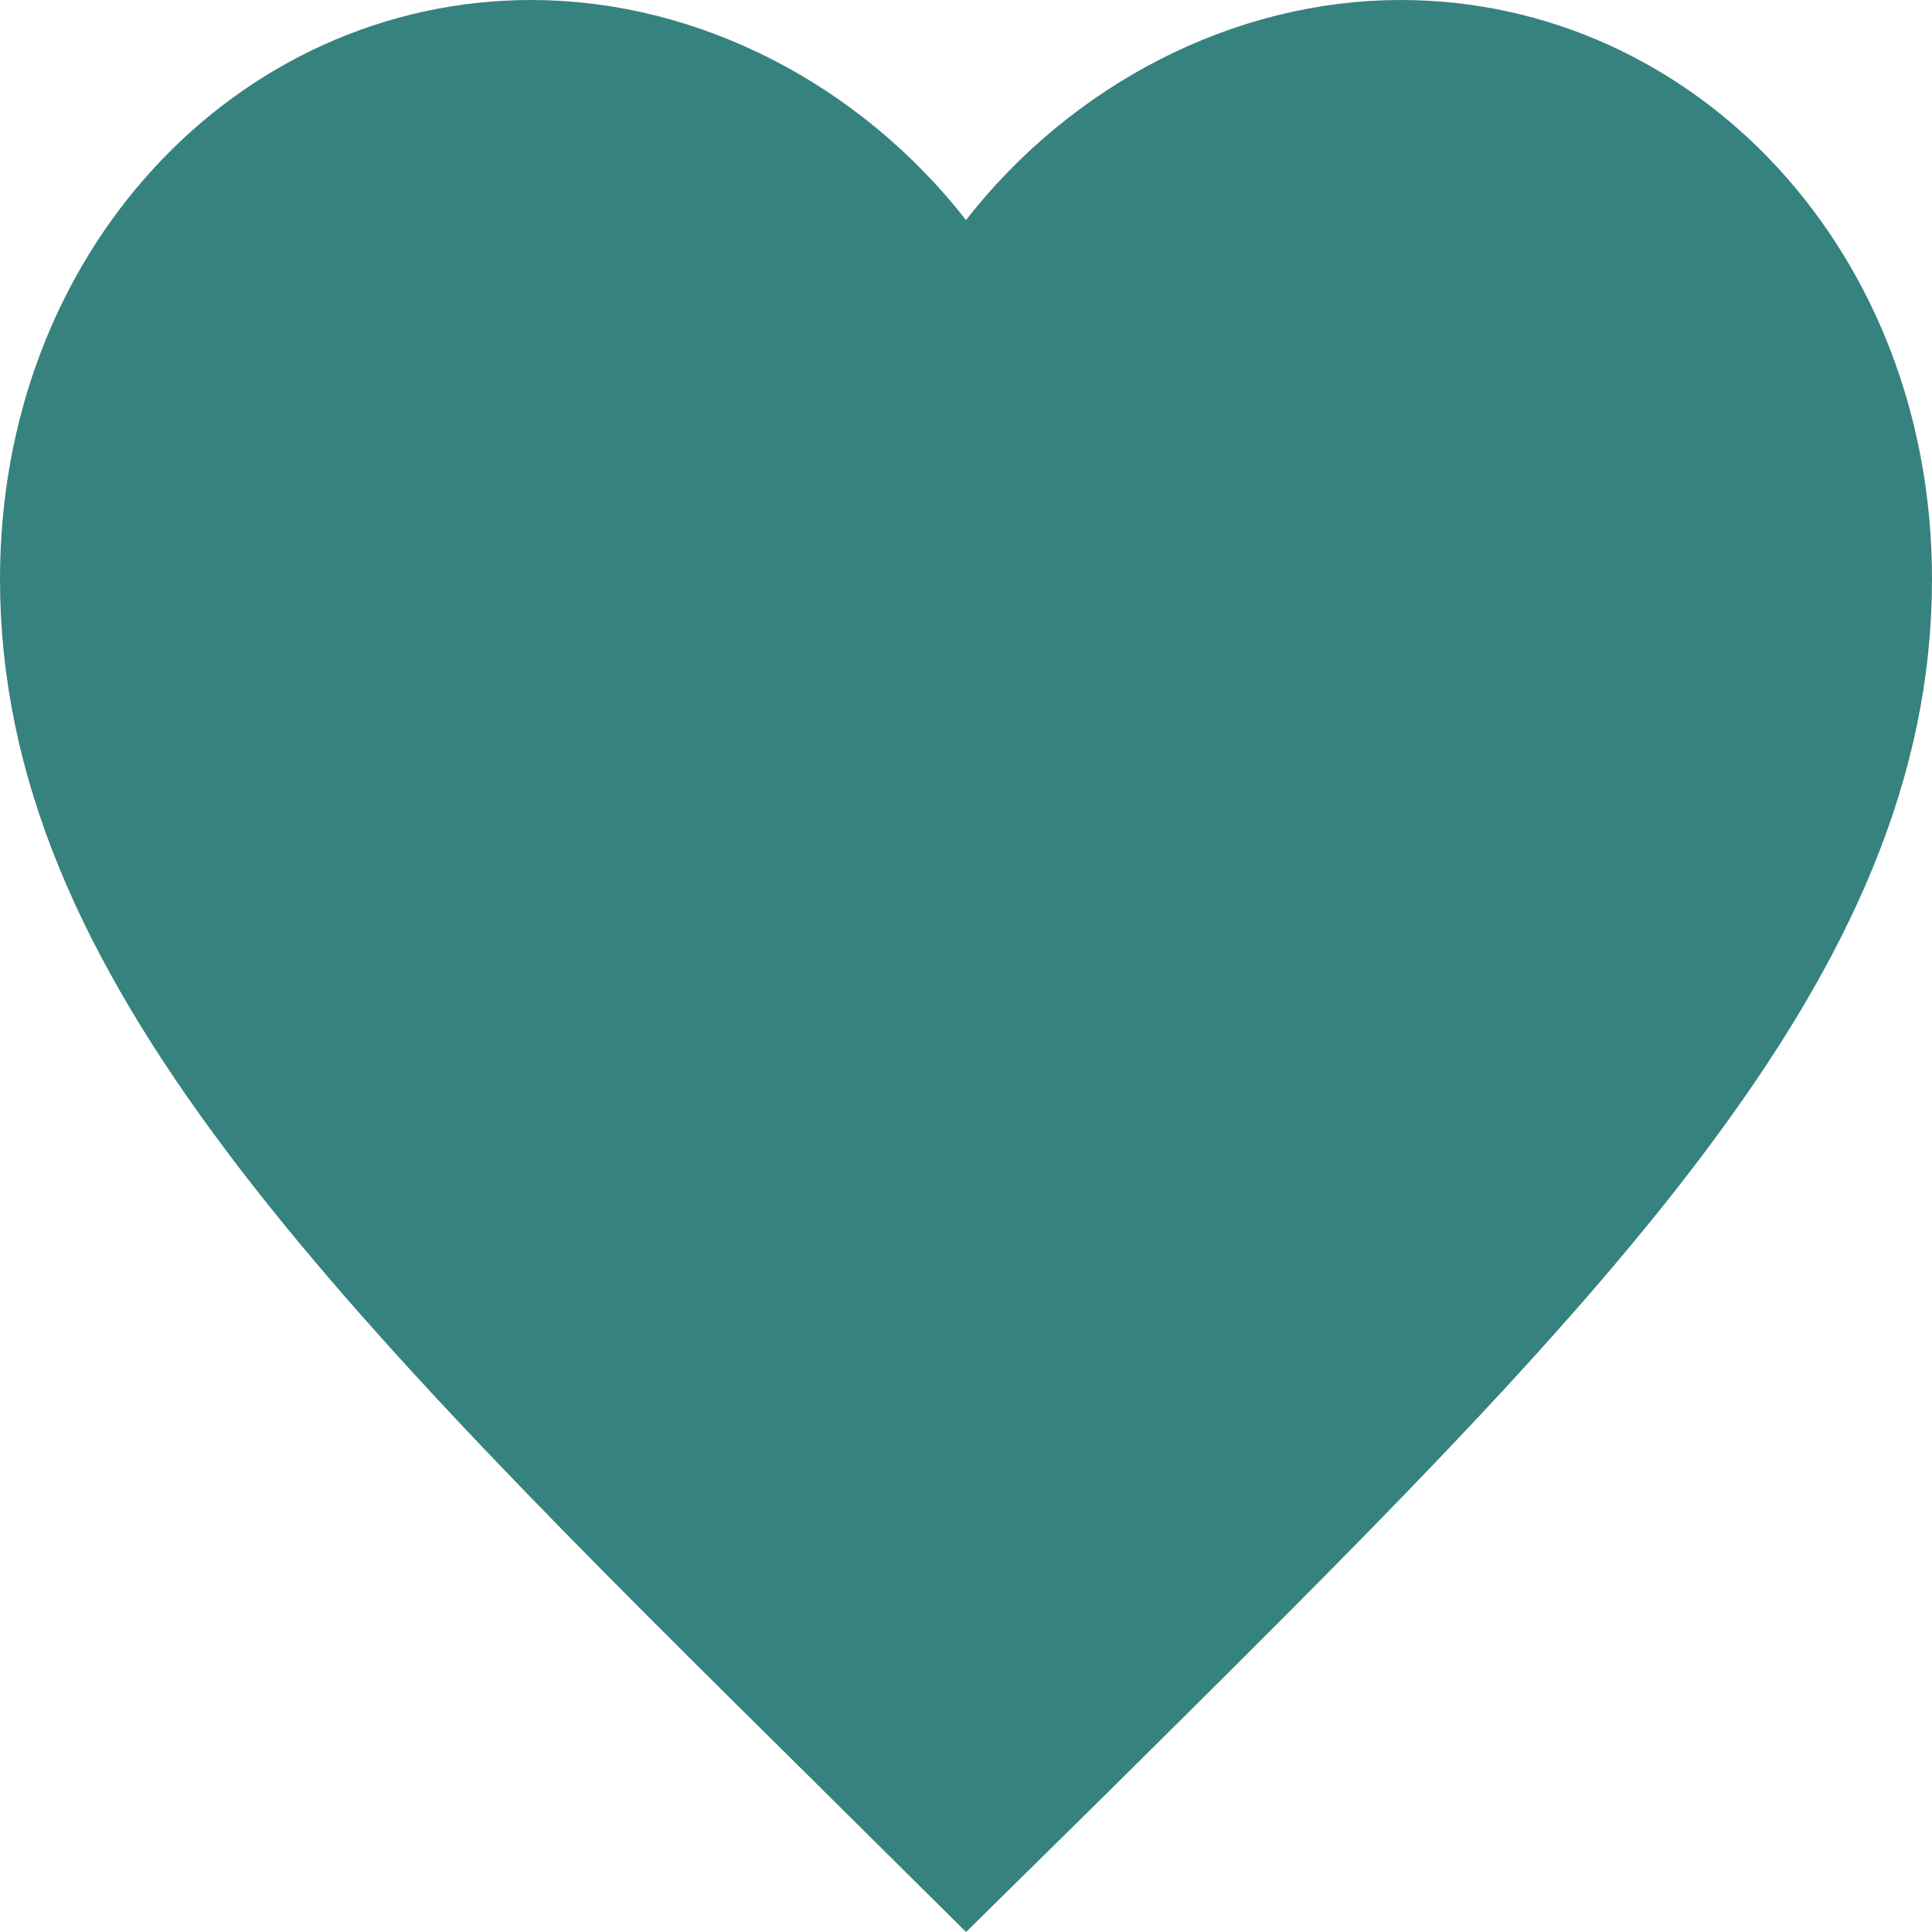 <svg width="24" height="24" viewBox="0 0 24 24" fill="none" xmlns="http://www.w3.org/2000/svg">
<path d="M10.964 21.564L10.963 21.562C7.854 18.49 5.351 16.013 3.612 13.697C1.887 11.398 1 9.364 1 7.193C1 3.635 3.536 1 6.6 1C8.352 1 10.075 1.894 11.212 3.349L12 4.358L12.788 3.349C13.925 1.894 15.648 1 17.4 1C20.464 1 23 3.635 23 7.193C23 9.364 22.113 11.398 20.387 13.699C18.649 16.017 16.146 18.496 13.037 21.575C13.037 21.575 13.037 21.576 13.036 21.576L12.003 22.594L10.964 21.564Z" fill="#36827F" stroke="#36827F" stroke-width="2"/>
</svg>
